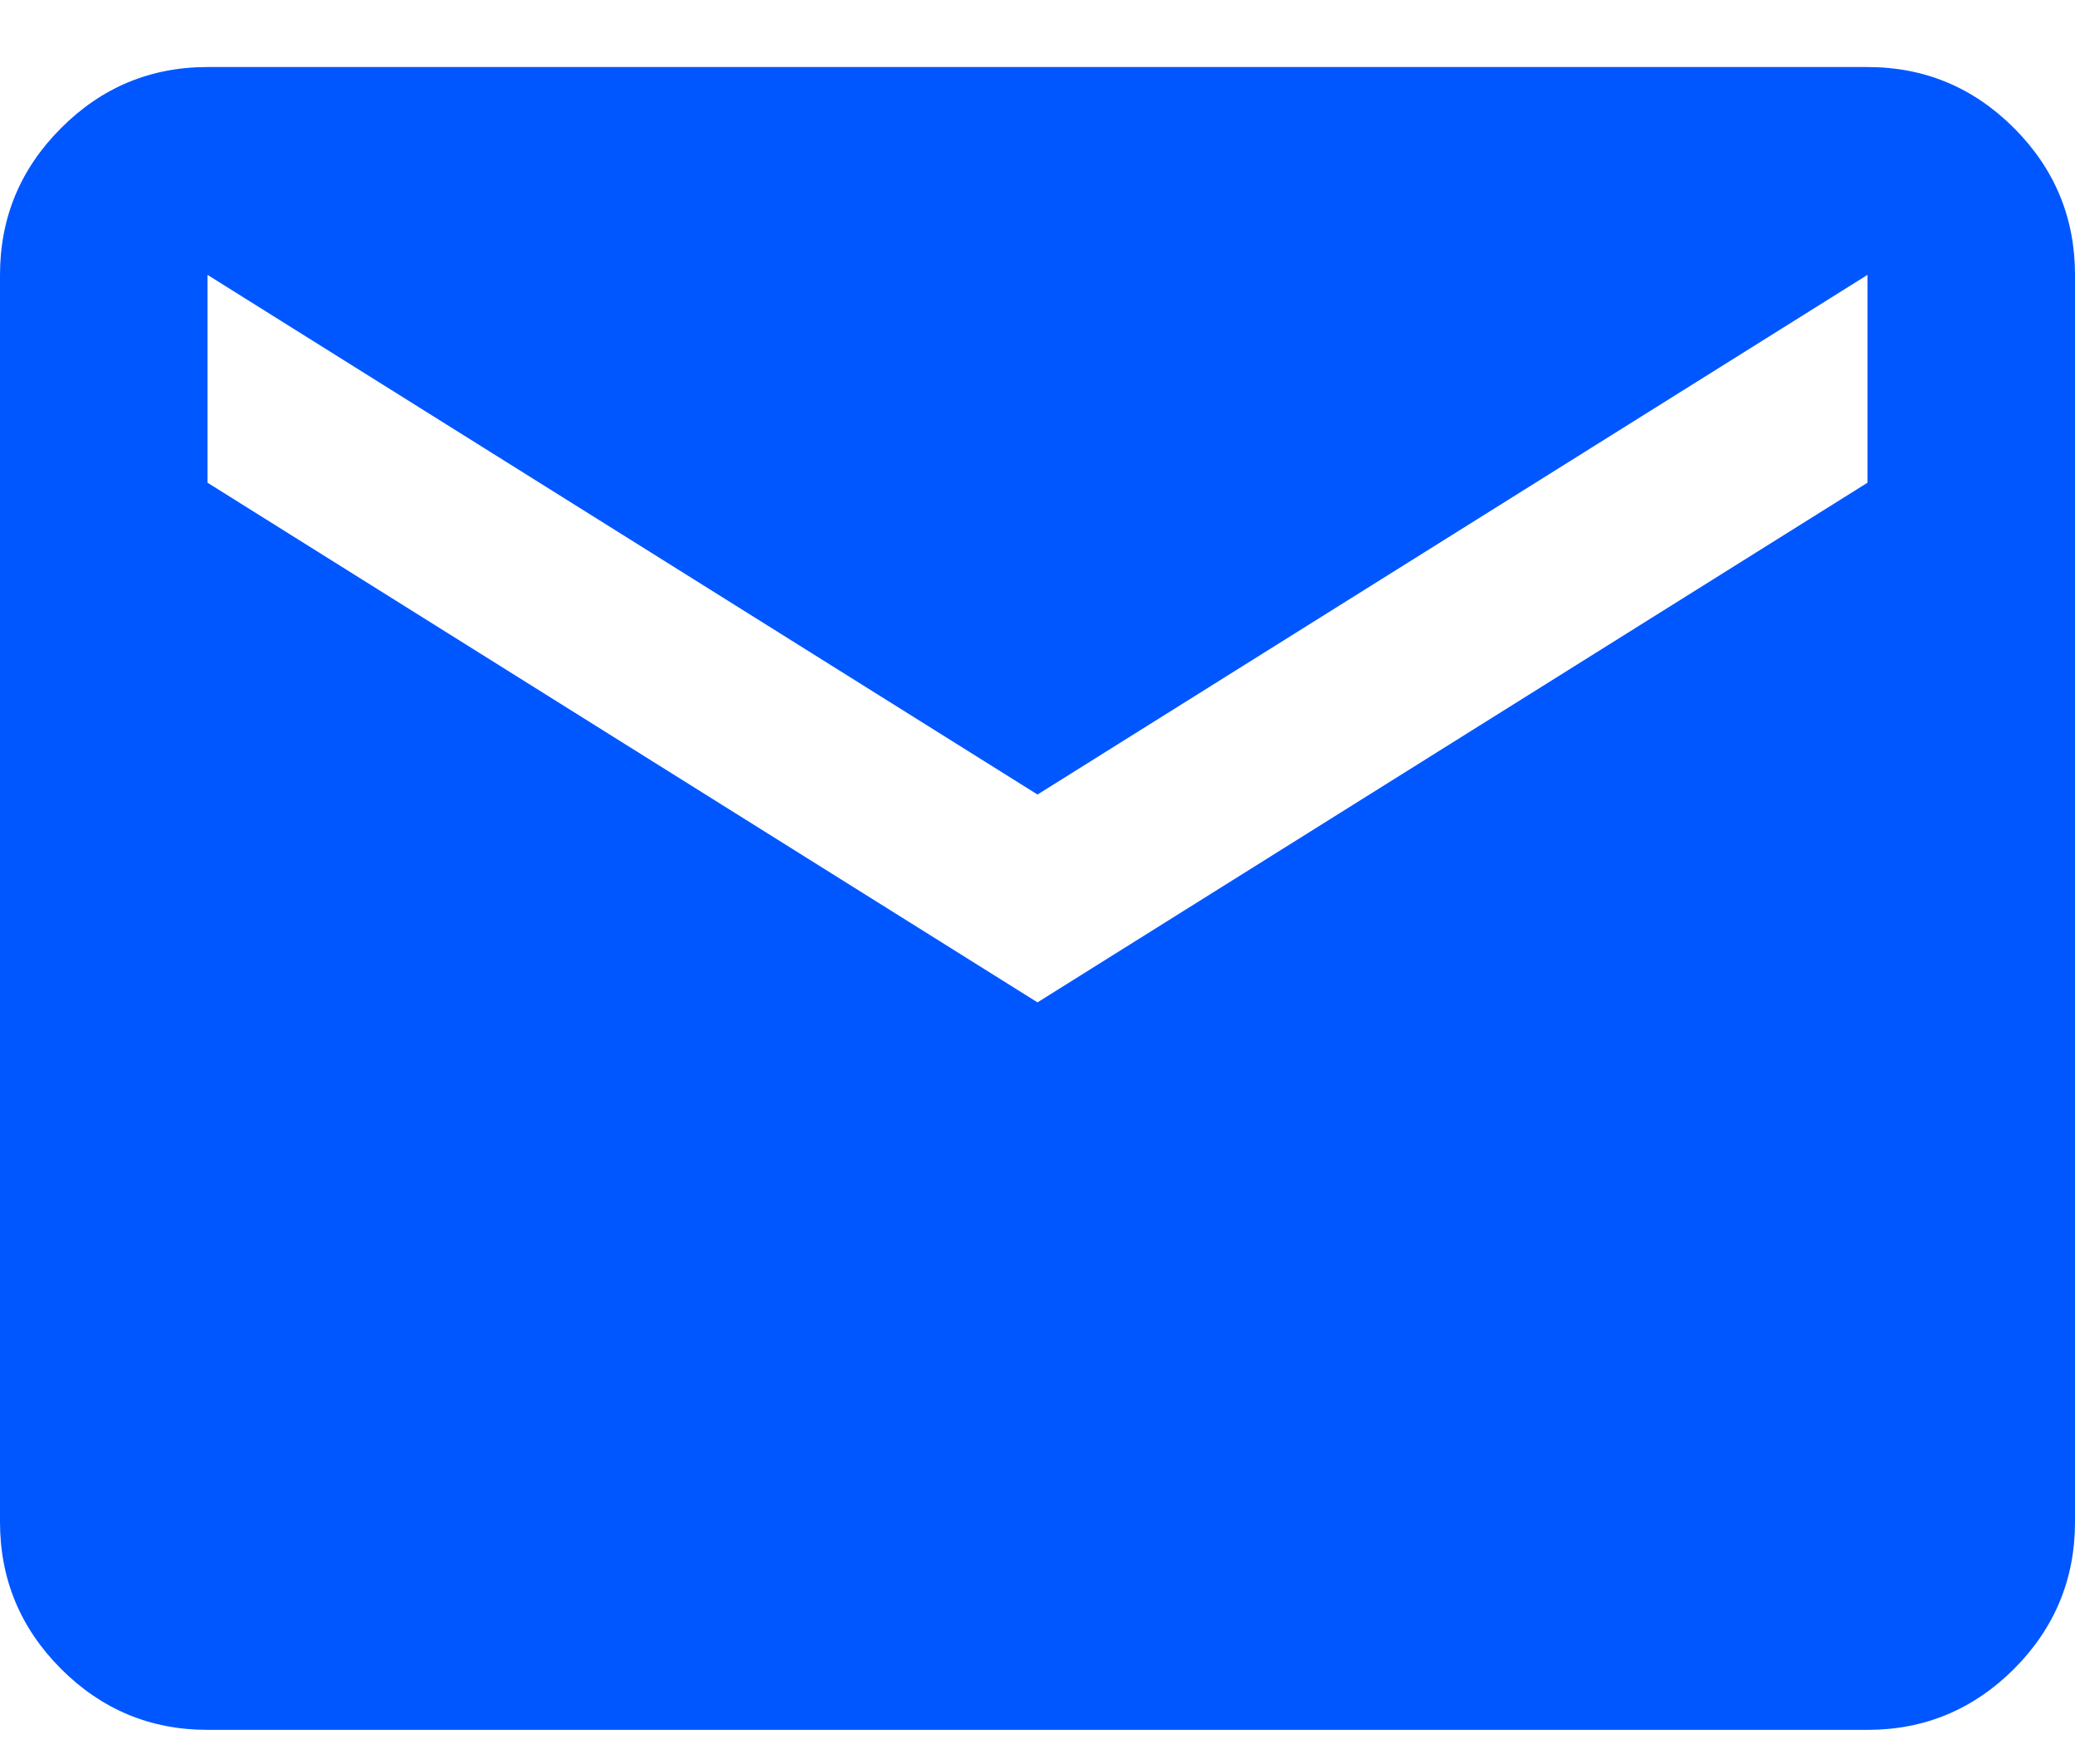 <svg width="20" height="17" viewBox="0 0 20 17" fill="none" xmlns="http://www.w3.org/2000/svg">
<path d="M2 16.671C1.45 16.671 0.979 16.474 0.588 16.083C0.196 15.69 0 15.218 0 14.668V2.649C0 2.099 0.196 1.627 0.588 1.235C0.979 0.843 1.45 0.646 2 0.646H18C18.55 0.646 19.021 0.843 19.413 1.235C19.804 1.627 20 2.099 20 2.649V14.668C20 15.218 19.804 15.69 19.413 16.083C19.021 16.474 18.55 16.671 18 16.671H2ZM10 9.66L18 4.652V2.649L10 7.657L2 2.649V4.652L10 9.66Z" fill="#0057FF"/>
</svg>
